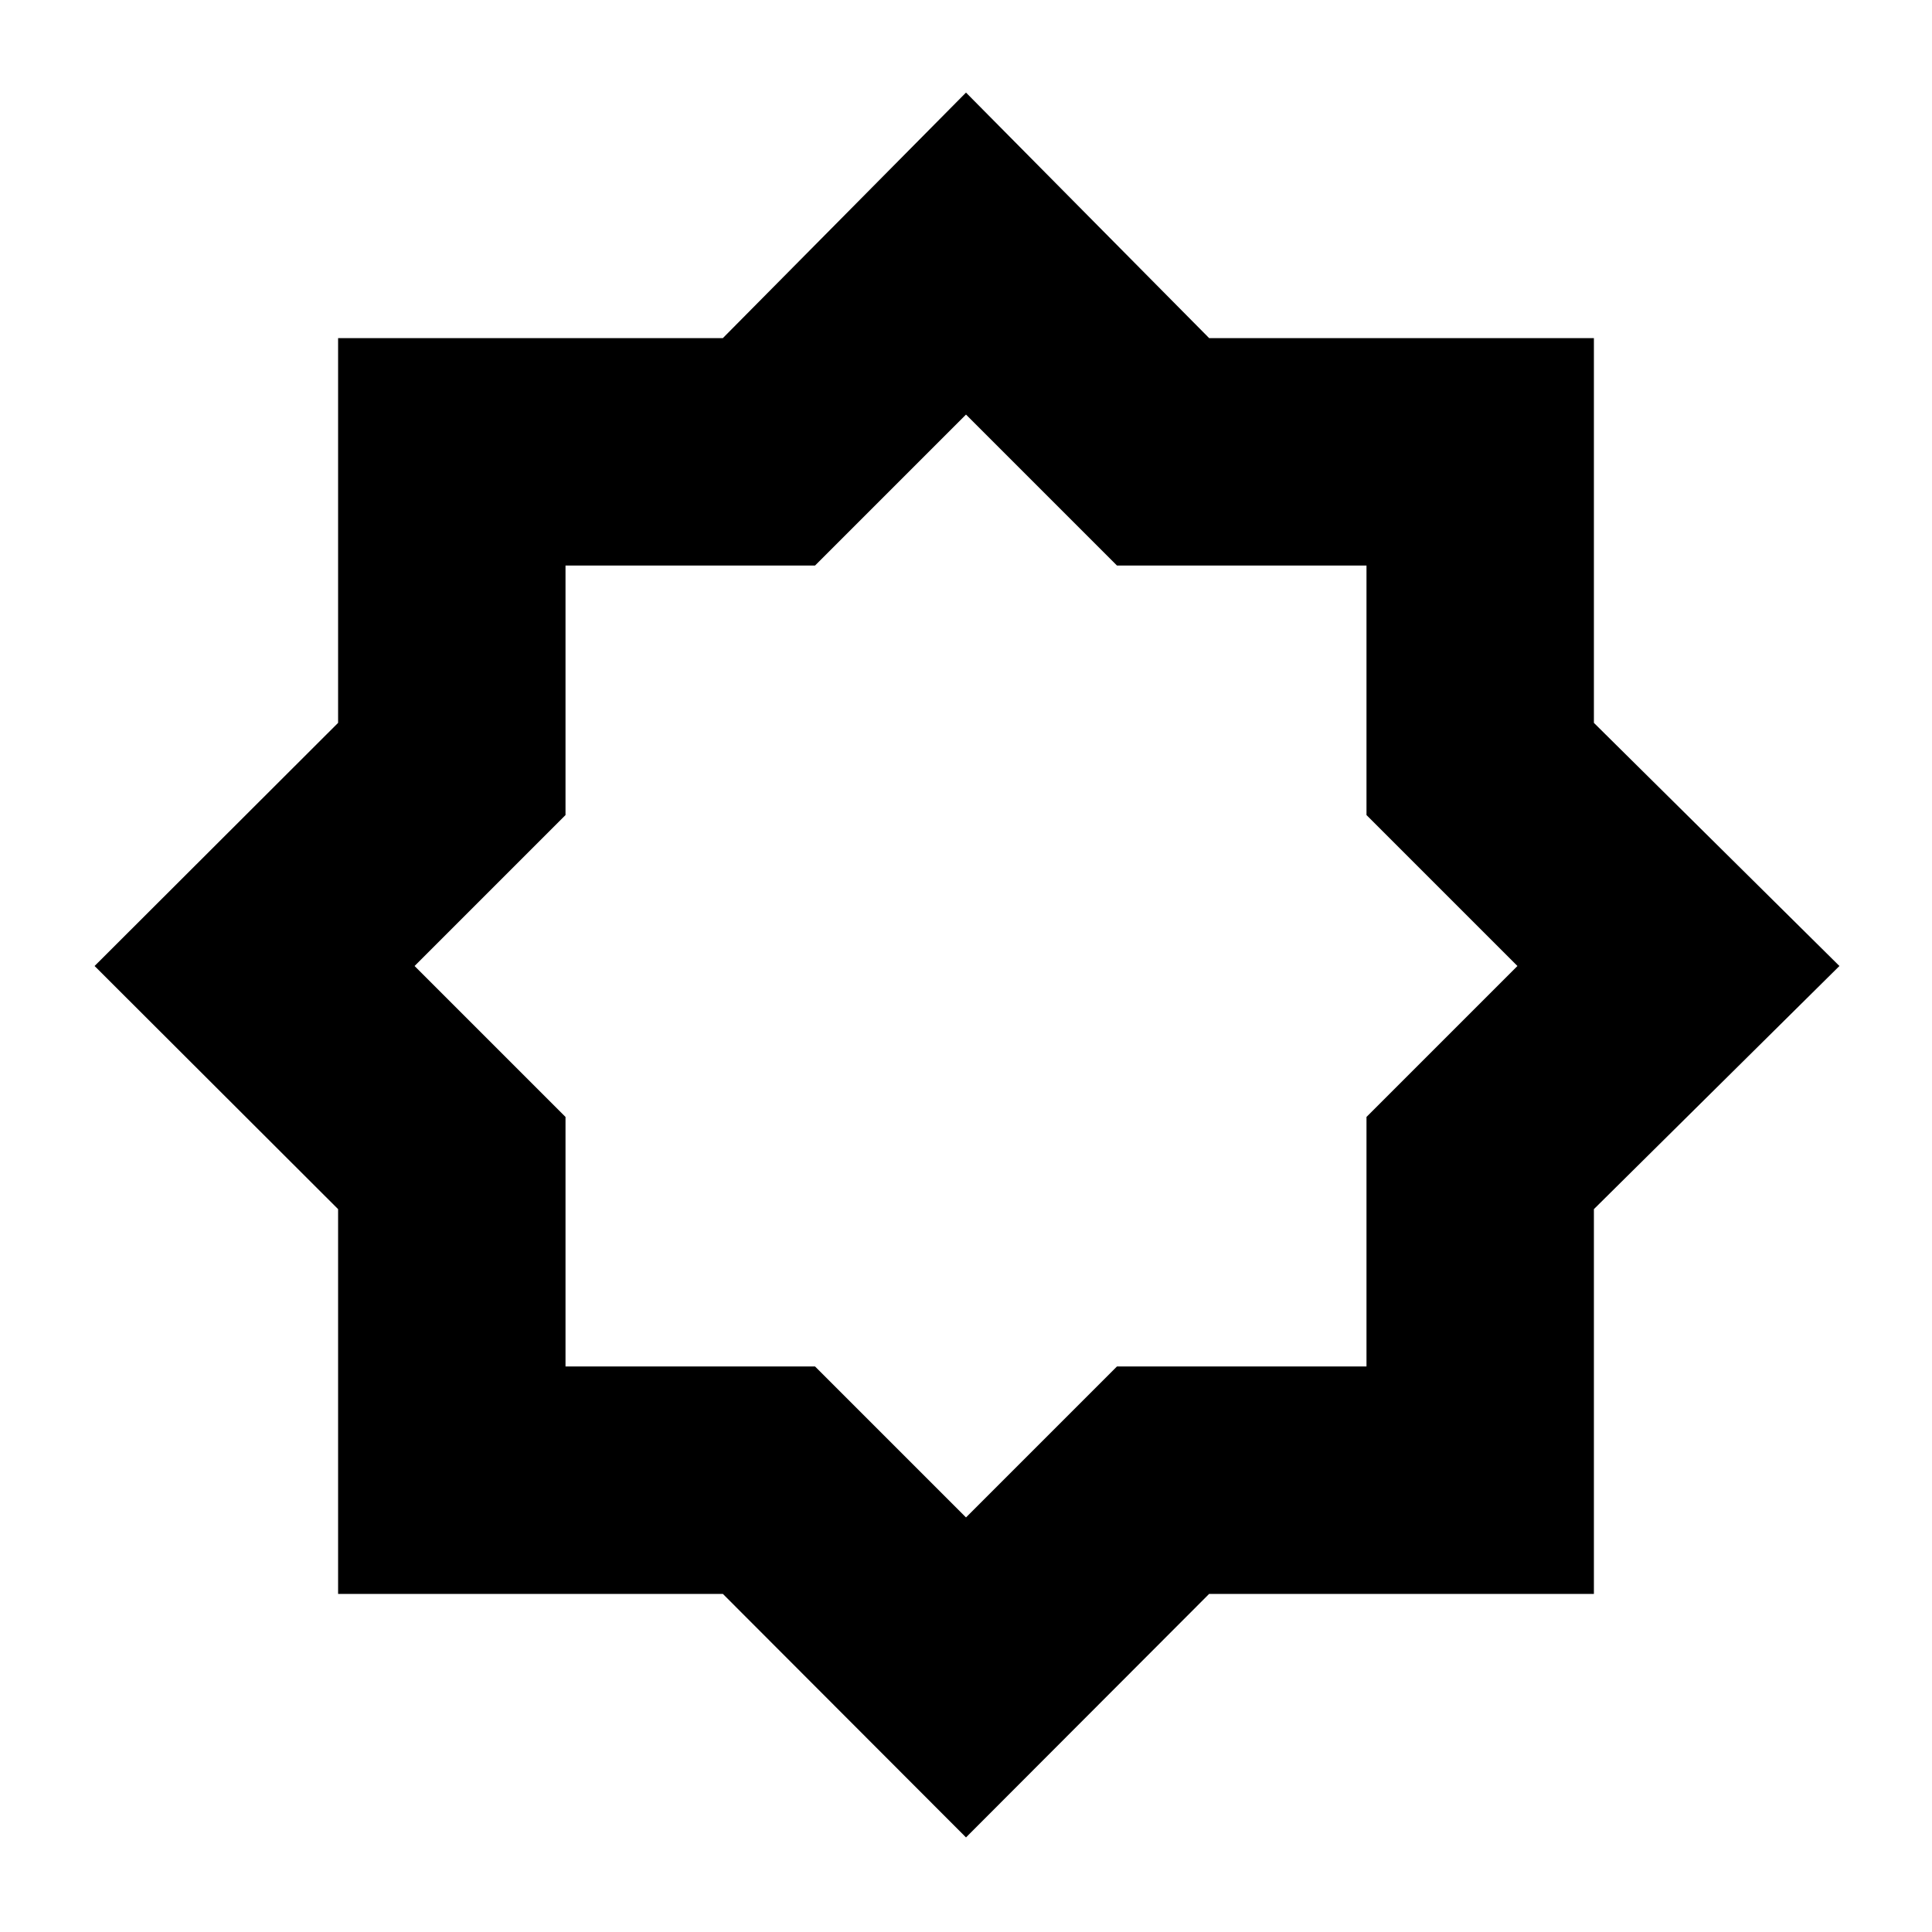 <svg xmlns="http://www.w3.org/2000/svg" height="20" viewBox="0 -960 960 960" width="20"><path d="M480-47 359.19-168H168v-191.19L47-480l121-120.81V-792h191.19L480-914l120.81 122H792v191.19L914-480 792-359.19V-168H600.81L480-47Zm0-159 75-75h124v-124l75-75-75-75v-124H555l-75-75-75 75H281v124l-75 75 75 75v124h124l75 75Zm0-274Z"/></svg>